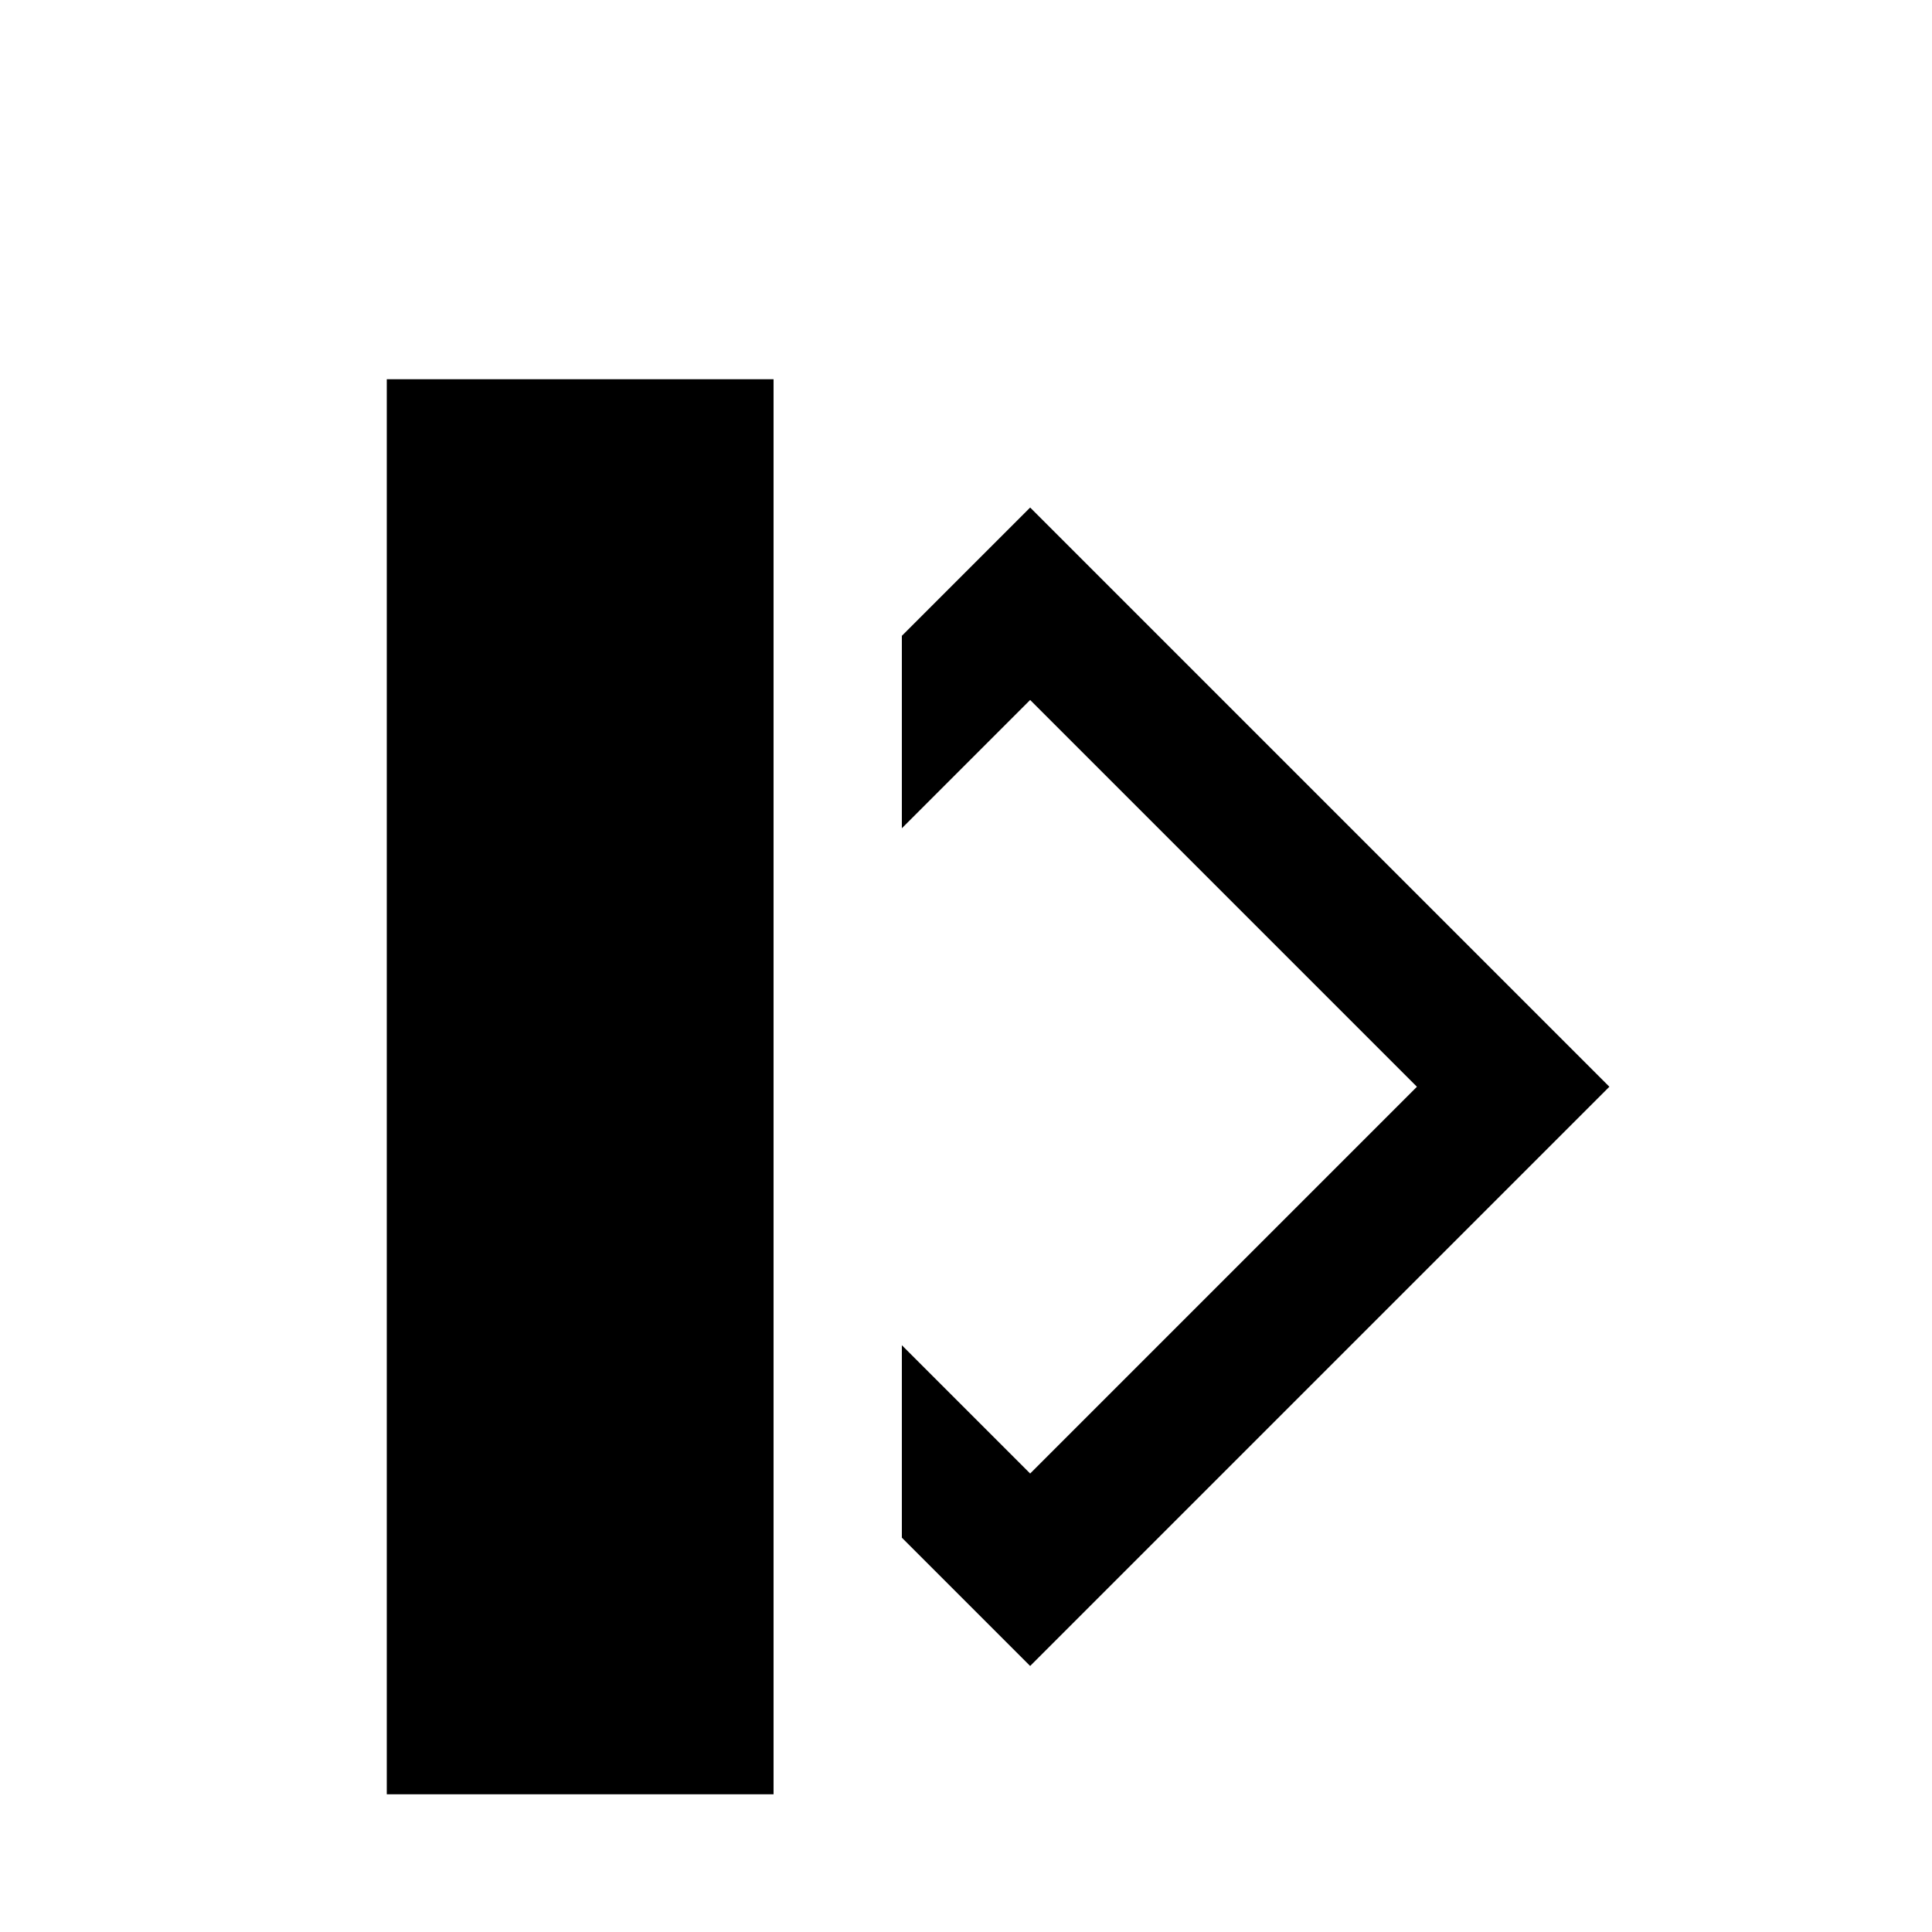 <?xml version="1.0" standalone="no"?>
<!DOCTYPE svg PUBLIC "-//W3C//DTD SVG 1.1//EN" "http://www.w3.org/Graphics/SVG/1.1/DTD/svg11.dtd" >
<svg xmlns="http://www.w3.org/2000/svg" xmlns:xlink="http://www.w3.org/1999/xlink" version="1.1" viewBox="0 -64 1024 1024">
  <g transform="matrix(1 0 0 -1 0 960)">
   <path fill="currentColor"
d="M205 823v-750h205v750h-205zM546 755l-68 -68v-102l68 68l205 -205l-205 -205l-68 68v-102l68 -68l307 307z" />
  </g>

</svg>
